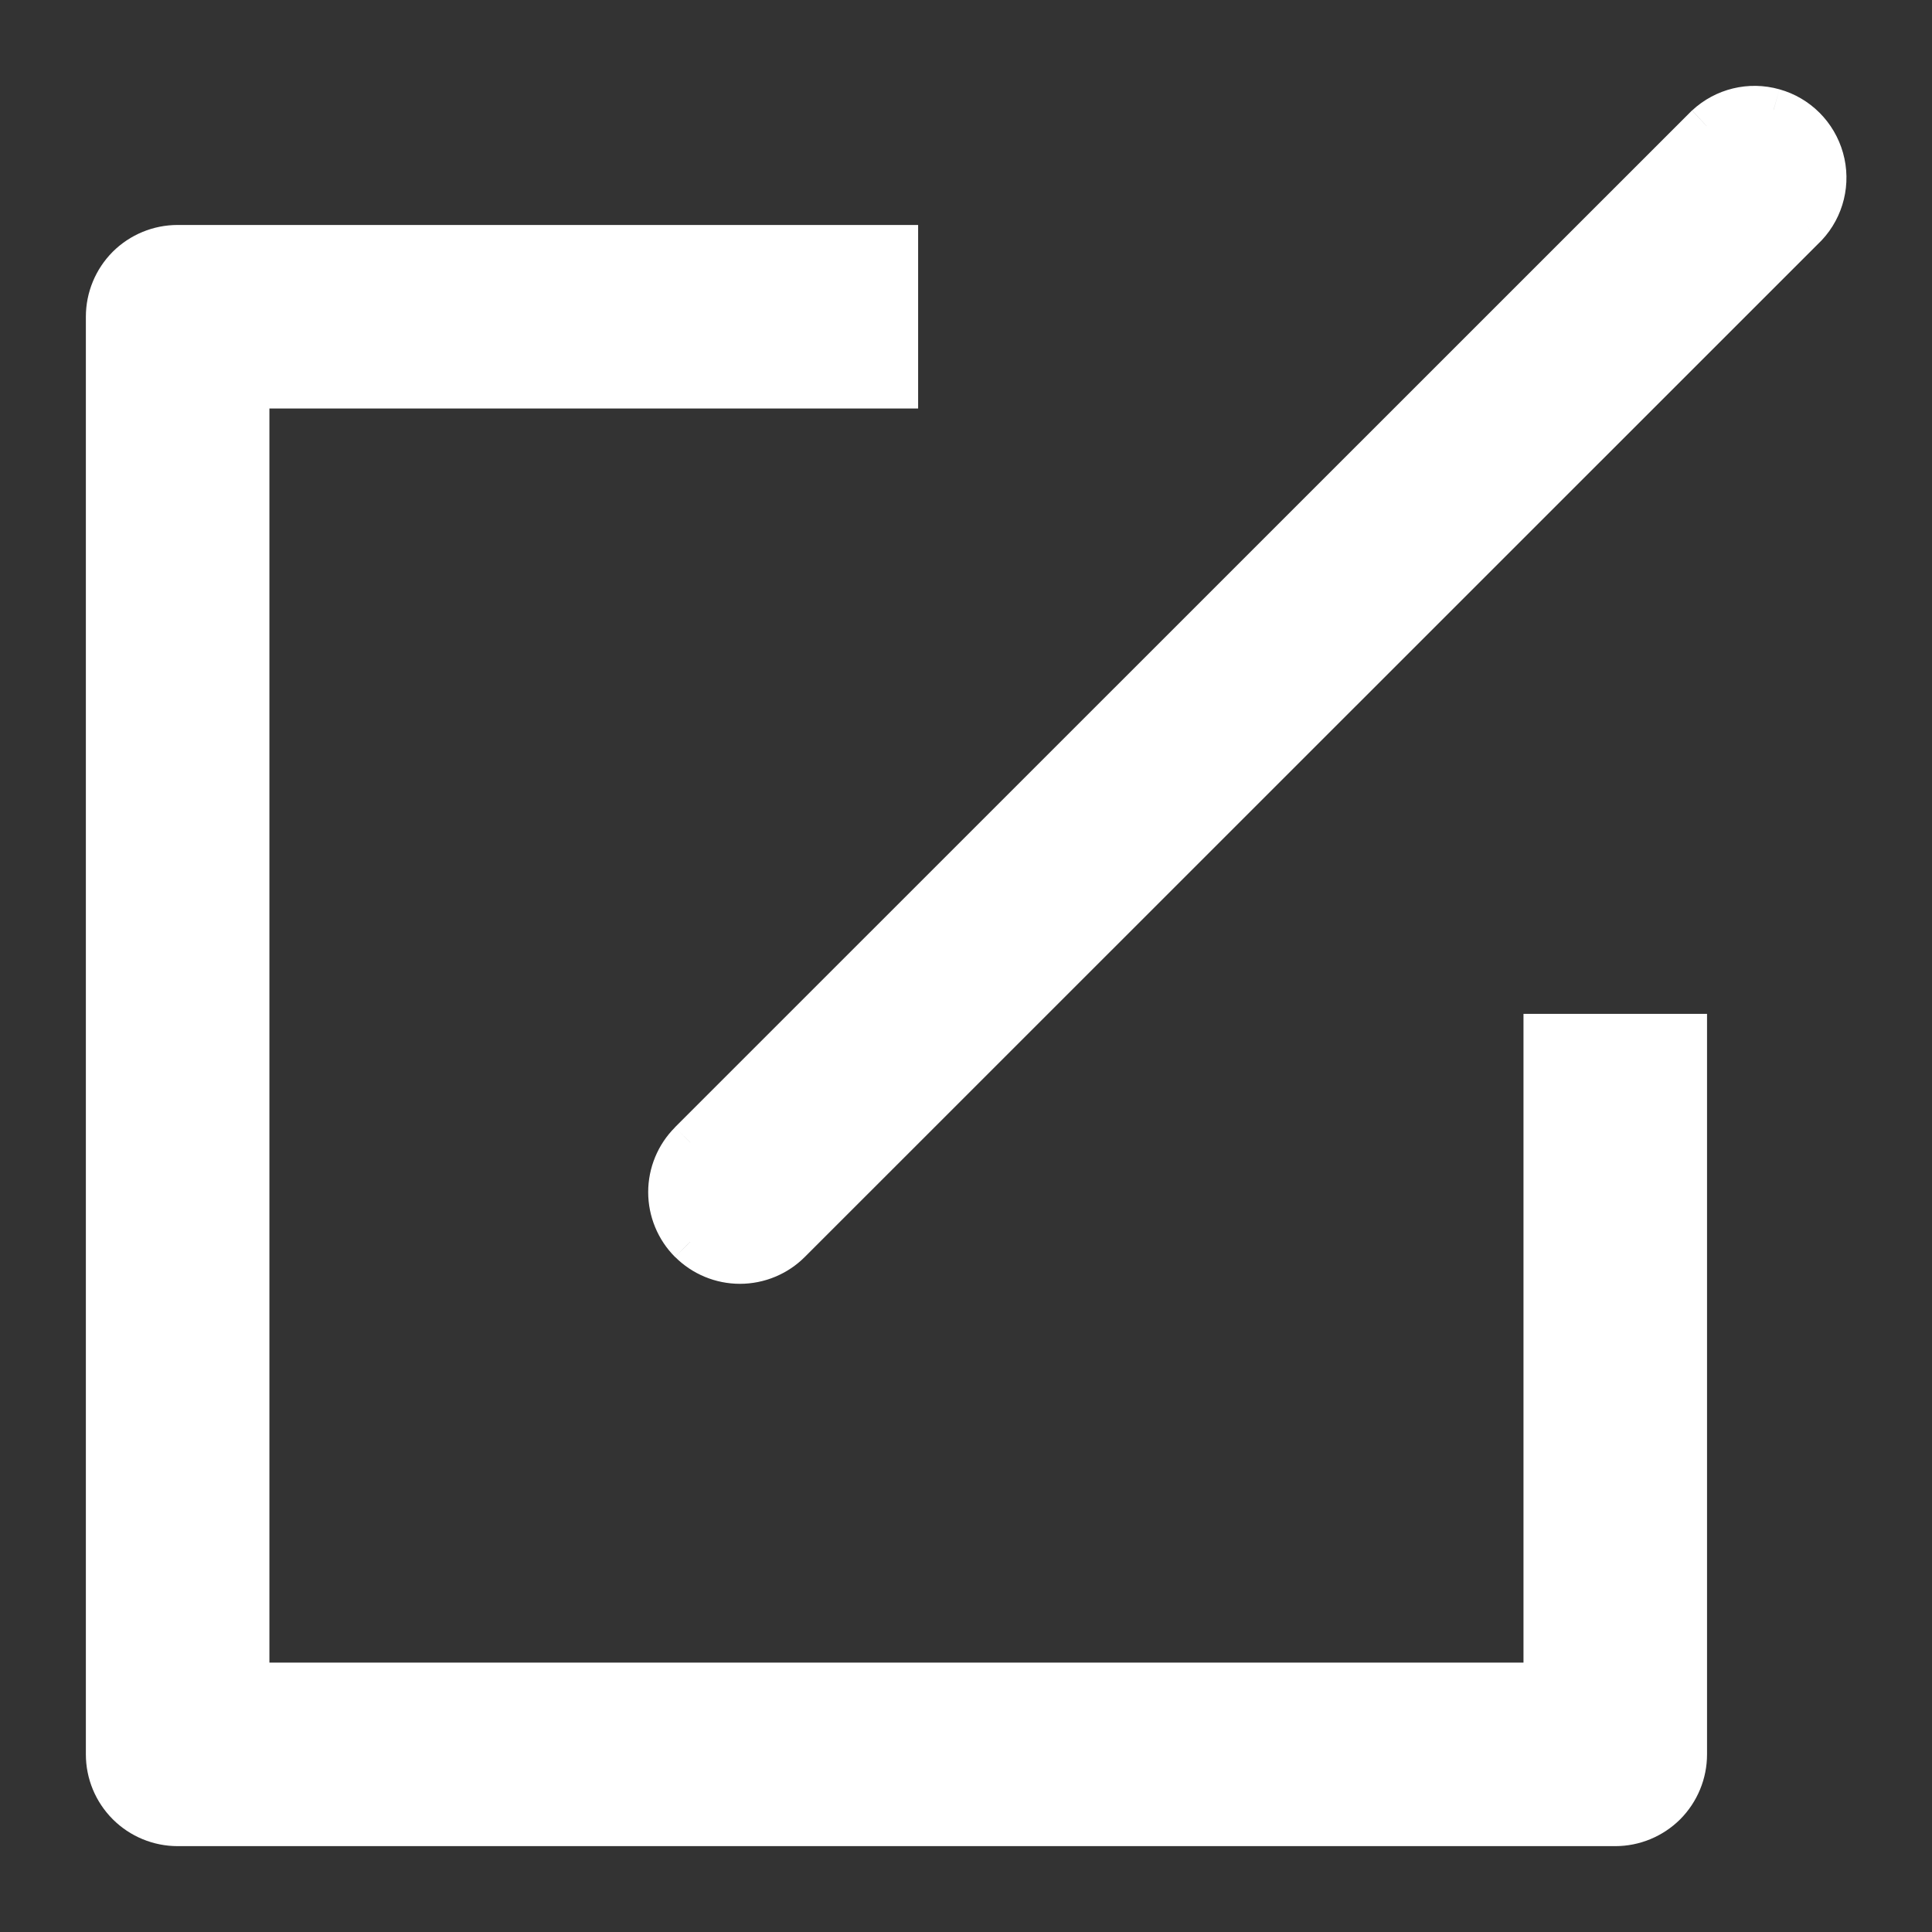 <svg width="18" height="18" viewBox="0 0 18 18" fill="none" xmlns="http://www.w3.org/2000/svg">
<rect x="0" y="0" width="18" height="18" fill="#333333" stroke="none"/>
<mask id="path-1-outside-1_16873_17729" maskUnits="userSpaceOnUse" x="0" y="0" width="18" height="18" fill="black">
<rect fill="white" width="18" height="18"/>
<path fill-rule="evenodd" clip-rule="evenodd" d="M6.894 11.761C6.72 11.761 6.554 11.692 6.431 11.57C6.308 11.447 6.239 11.28 6.239 11.107C6.239 10.933 6.308 10.767 6.431 10.644L15.901 1.176C16.068 1.02 16.305 0.963 16.524 1.024C16.744 1.086 16.916 1.258 16.978 1.478C17.04 1.698 16.983 1.934 16.827 2.102L7.357 11.57C7.234 11.692 7.067 11.761 6.894 11.761ZM1.192 16.808C1.069 16.685 1 16.519 1 16.345L1 2.951C1 2.777 1.069 2.611 1.192 2.488C1.315 2.365 1.481 2.296 1.655 2.296L8.354 2.296V3.606H2.31V15.69H14.394L14.394 9.646H15.704V16.345C15.704 16.519 15.635 16.685 15.512 16.808C15.389 16.931 15.223 17 15.049 17H1.655C1.482 17 1.315 16.931 1.192 16.808Z"/>
</mask>
<path fill-rule="evenodd" clip-rule="evenodd" d="M6.894 11.761C6.72 11.761 6.554 11.692 6.431 11.57C6.308 11.447 6.239 11.28 6.239 11.107C6.239 10.933 6.308 10.767 6.431 10.644L15.901 1.176C16.068 1.02 16.305 0.963 16.524 1.024C16.744 1.086 16.916 1.258 16.978 1.478C17.04 1.698 16.983 1.934 16.827 2.102L7.357 11.57C7.234 11.692 7.067 11.761 6.894 11.761ZM1.192 16.808C1.069 16.685 1 16.519 1 16.345L1 2.951C1 2.777 1.069 2.611 1.192 2.488C1.315 2.365 1.481 2.296 1.655 2.296L8.354 2.296V3.606H2.31V15.69H14.394L14.394 9.646H15.704V16.345C15.704 16.519 15.635 16.685 15.512 16.808C15.389 16.931 15.223 17 15.049 17H1.655C1.482 17 1.315 16.931 1.192 16.808Z" fill="white"/>
<path d="M6.431 11.57L6.289 11.711L6.29 11.711L6.431 11.57ZM6.431 10.644L6.289 10.502L6.289 10.503L6.431 10.644ZM15.901 1.176L15.764 1.029L15.759 1.034L15.901 1.176ZM16.524 1.024L16.47 1.217L16.471 1.217L16.524 1.024ZM16.978 1.478L16.786 1.532L16.786 1.532L16.978 1.478ZM16.827 2.102L16.968 2.243L16.973 2.238L16.827 2.102ZM7.357 11.57L7.498 11.711L7.498 11.711L7.357 11.57ZM1 16.345H1.2V16.345L1 16.345ZM1.192 16.808L1.051 16.95L1.051 16.95L1.192 16.808ZM1 2.951H0.8V2.951L1 2.951ZM1.192 2.488L1.05 2.346L1.05 2.346L1.192 2.488ZM1.655 2.296V2.496H1.655L1.655 2.296ZM8.354 2.296H8.554V2.096L8.354 2.096L8.354 2.296ZM8.354 3.606V3.806H8.554V3.606H8.354ZM2.31 3.606V3.406H2.11V3.606H2.31ZM2.31 15.69H2.11V15.89H2.31V15.69ZM14.394 15.69V15.89H14.594L14.594 15.69L14.394 15.69ZM14.394 9.646V9.446H14.194L14.194 9.646L14.394 9.646ZM15.704 9.646H15.904V9.446H15.704V9.646ZM15.512 16.808L15.654 16.95L15.654 16.95L15.512 16.808ZM6.29 11.711C6.45 11.871 6.667 11.961 6.894 11.961V11.561C6.773 11.561 6.658 11.514 6.572 11.428L6.29 11.711ZM6.039 11.107C6.039 11.333 6.129 11.551 6.289 11.711L6.572 11.428C6.487 11.343 6.439 11.227 6.439 11.107H6.039ZM6.289 10.503C6.129 10.663 6.039 10.88 6.039 11.107H6.439C6.439 10.986 6.487 10.871 6.572 10.785L6.289 10.503ZM15.759 1.034L6.289 10.502L6.572 10.785L16.042 1.317L15.759 1.034ZM16.578 0.832C16.291 0.751 15.983 0.826 15.765 1.029L16.037 1.322C16.153 1.214 16.318 1.174 16.47 1.217L16.578 0.832ZM17.171 1.424C17.09 1.137 16.866 0.912 16.578 0.832L16.471 1.217C16.623 1.26 16.743 1.379 16.786 1.532L17.171 1.424ZM16.973 2.238C17.177 2.02 17.252 1.711 17.171 1.424L16.786 1.532C16.829 1.685 16.789 1.849 16.68 1.965L16.973 2.238ZM7.498 11.711L16.968 2.243L16.685 1.96L7.215 11.428L7.498 11.711ZM6.894 11.961C7.12 11.961 7.338 11.871 7.498 11.711L7.215 11.428C7.13 11.513 7.014 11.561 6.894 11.561V11.961ZM0.8 16.345C0.8 16.572 0.89 16.789 1.051 16.95L1.334 16.667C1.248 16.581 1.2 16.466 1.2 16.345H0.8ZM0.8 2.951L0.8 16.345L1.2 16.345L1.2 2.951L0.8 2.951ZM1.05 2.346C0.89 2.507 0.8 2.724 0.8 2.951H1.2C1.2 2.83 1.248 2.714 1.333 2.629L1.05 2.346ZM1.655 2.096C1.428 2.096 1.211 2.186 1.05 2.346L1.333 2.629C1.419 2.544 1.534 2.496 1.655 2.496V2.096ZM8.354 2.096L1.655 2.096L1.655 2.496L8.354 2.496L8.354 2.096ZM8.554 3.606V2.296H8.154V3.606H8.554ZM2.31 3.806H8.354V3.406H2.31V3.806ZM2.51 15.69V3.606H2.11V15.69H2.51ZM14.394 15.49H2.31V15.89H14.394V15.49ZM14.194 9.646L14.194 15.69L14.594 15.69L14.594 9.646L14.194 9.646ZM15.704 9.446H14.394V9.846H15.704V9.446ZM15.904 16.345V9.646H15.504V16.345H15.904ZM15.654 16.95C15.814 16.789 15.904 16.572 15.904 16.345H15.504C15.504 16.466 15.456 16.581 15.371 16.667L15.654 16.95ZM15.049 17.2C15.276 17.2 15.493 17.11 15.654 16.95L15.371 16.667C15.286 16.752 15.17 16.8 15.049 16.8V17.2ZM1.655 17.2H15.049V16.8H1.655V17.2ZM1.051 16.95C1.211 17.11 1.429 17.2 1.655 17.2V16.8C1.535 16.8 1.419 16.752 1.333 16.667L1.051 16.95Z" fill="white" mask="url(#path-1-outside-1_16873_17729)"/>
</svg>
